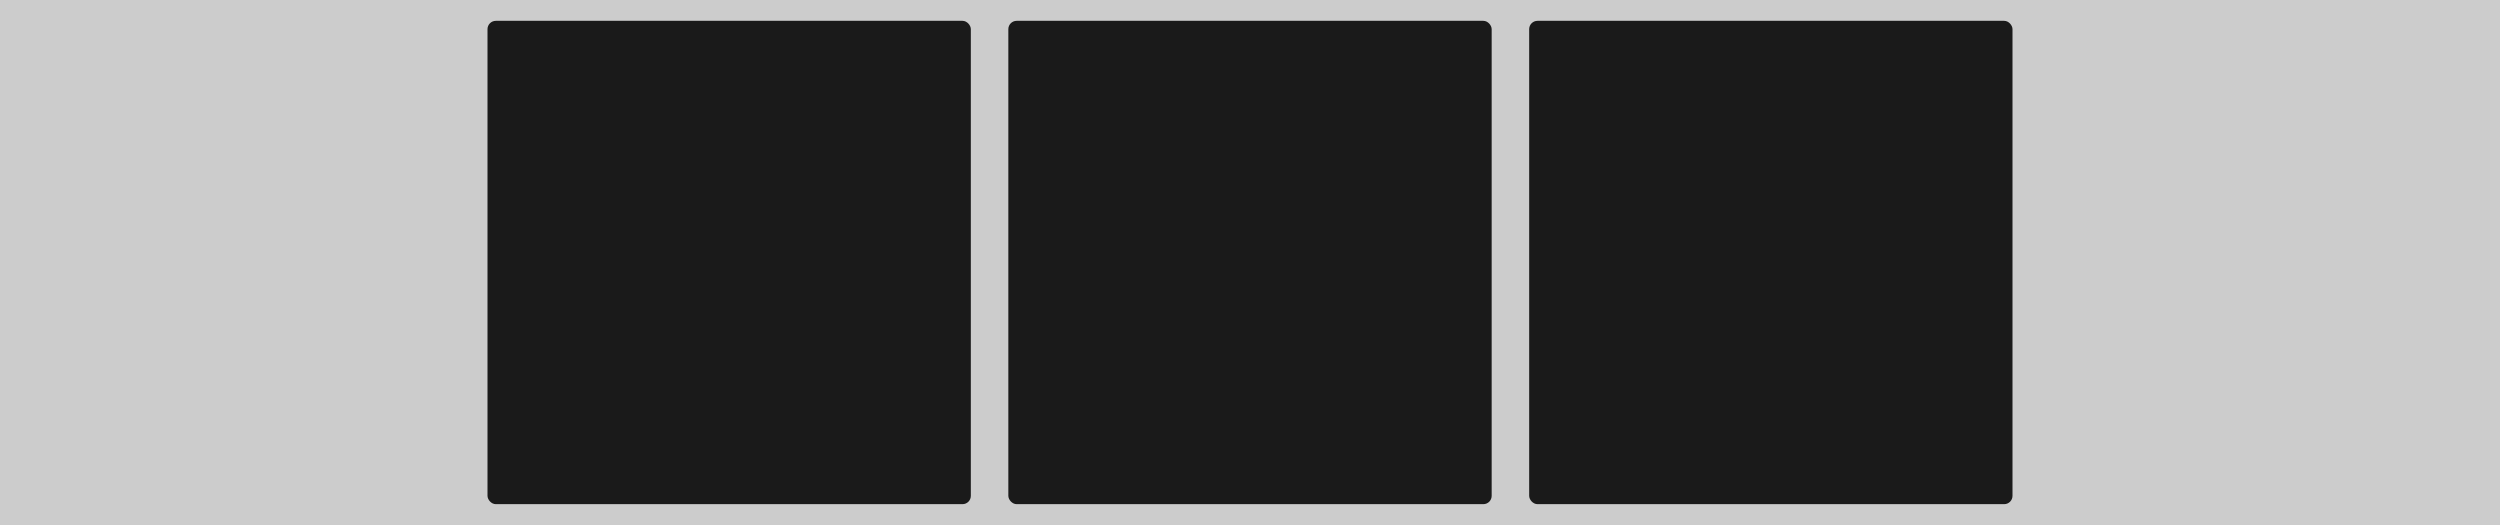 <?xml version="1.0" encoding="UTF-8" standalone="no"?>
<!-- Created with Inkscape (http://www.inkscape.org/) -->

<svg
   xmlns:dc="http://purl.org/dc/elements/1.1/"
   xmlns:cc="http://creativecommons.org/ns#"
   xmlns:rdf="http://www.w3.org/1999/02/22-rdf-syntax-ns#"
   xmlns:svg="http://www.w3.org/2000/svg"
   xmlns="http://www.w3.org/2000/svg"
   xmlns:sodipodi="http://sodipodi.sourceforge.net/DTD/sodipodi-0.dtd"
   xmlns:inkscape="http://www.inkscape.org/namespaces/inkscape"
   width="300mm"
   height="63mm"
   viewBox="0 0 300 63"
   version="1.1"
   id="svg8"
   inkscape:version="0.92.4 (5da689c313, 2019-01-14)"
   sodipodi:docname="tray.svg">
  <defs
     id="defs2" />
  <sodipodi:namedview
     id="base"
     pagecolor="#ffffff"
     bordercolor="#666666"
     borderopacity="1.0"
     inkscape:pageopacity="0.0"
     inkscape:pageshadow="2"
     inkscape:zoom="0.70710678"
     inkscape:cx="434.58261"
     inkscape:cy="-87.425299"
     inkscape:document-units="mm"
     inkscape:current-layer="layer1"
     showgrid="false"
     showguides="false"
     inkscape:window-width="3840"
     inkscape:window-height="2031"
     inkscape:window-x="0"
     inkscape:window-y="55"
     inkscape:window-maximized="1"
     fit-margin-top="0"
     fit-margin-left="0"
     fit-margin-right="0"
     fit-margin-bottom="0"
     units="in" />
  <g
     inkscape:label="Layer 1"
     inkscape:groupmode="layer"
     id="layer1"
     transform="translate(795.267,-349.85)">
    <rect
       style="opacity:1;fill:#cccccc;fill-opacity:1;stroke:none;stroke-width:0.5;stroke-miterlimit:4;stroke-dasharray:none;paint-order:markers stroke fill"
       id="rect4968-6"
       width="300"
       height="63"
       x="-795.267"
       y="349.85" />
    <rect
       style="opacity:1;fill:#1a1a1a;fill-opacity:1;stroke:none;stroke-width:0.5;stroke-miterlimit:4;stroke-dasharray:none;paint-order:markers stroke fill"
       id="rect4968-9-6-3-7"
       width="58"
       height="58"
       x="-736.767"
       y="352.35"
       rx="1"
       ry="1" />
    <rect
       style="opacity:1;fill:#1a1a1a;fill-opacity:1;stroke:none;stroke-width:0.5;stroke-miterlimit:4;stroke-dasharray:none;paint-order:markers stroke fill"
       id="rect4968-9-6-3-7-5"
       width="58"
       height="58"
       x="-674.267"
       y="352.35"
       rx="1"
       ry="1" />
    <rect
       style="opacity:1;fill:#1a1a1a;fill-opacity:1;stroke:none;stroke-width:0.5;stroke-miterlimit:4;stroke-dasharray:none;paint-order:markers stroke fill"
       id="rect4968-9-6-3-7-5-6"
       width="58"
       height="58"
       x="-611.767"
       y="352.35"
       rx="1"
       ry="1" />
  </g>
</svg>
